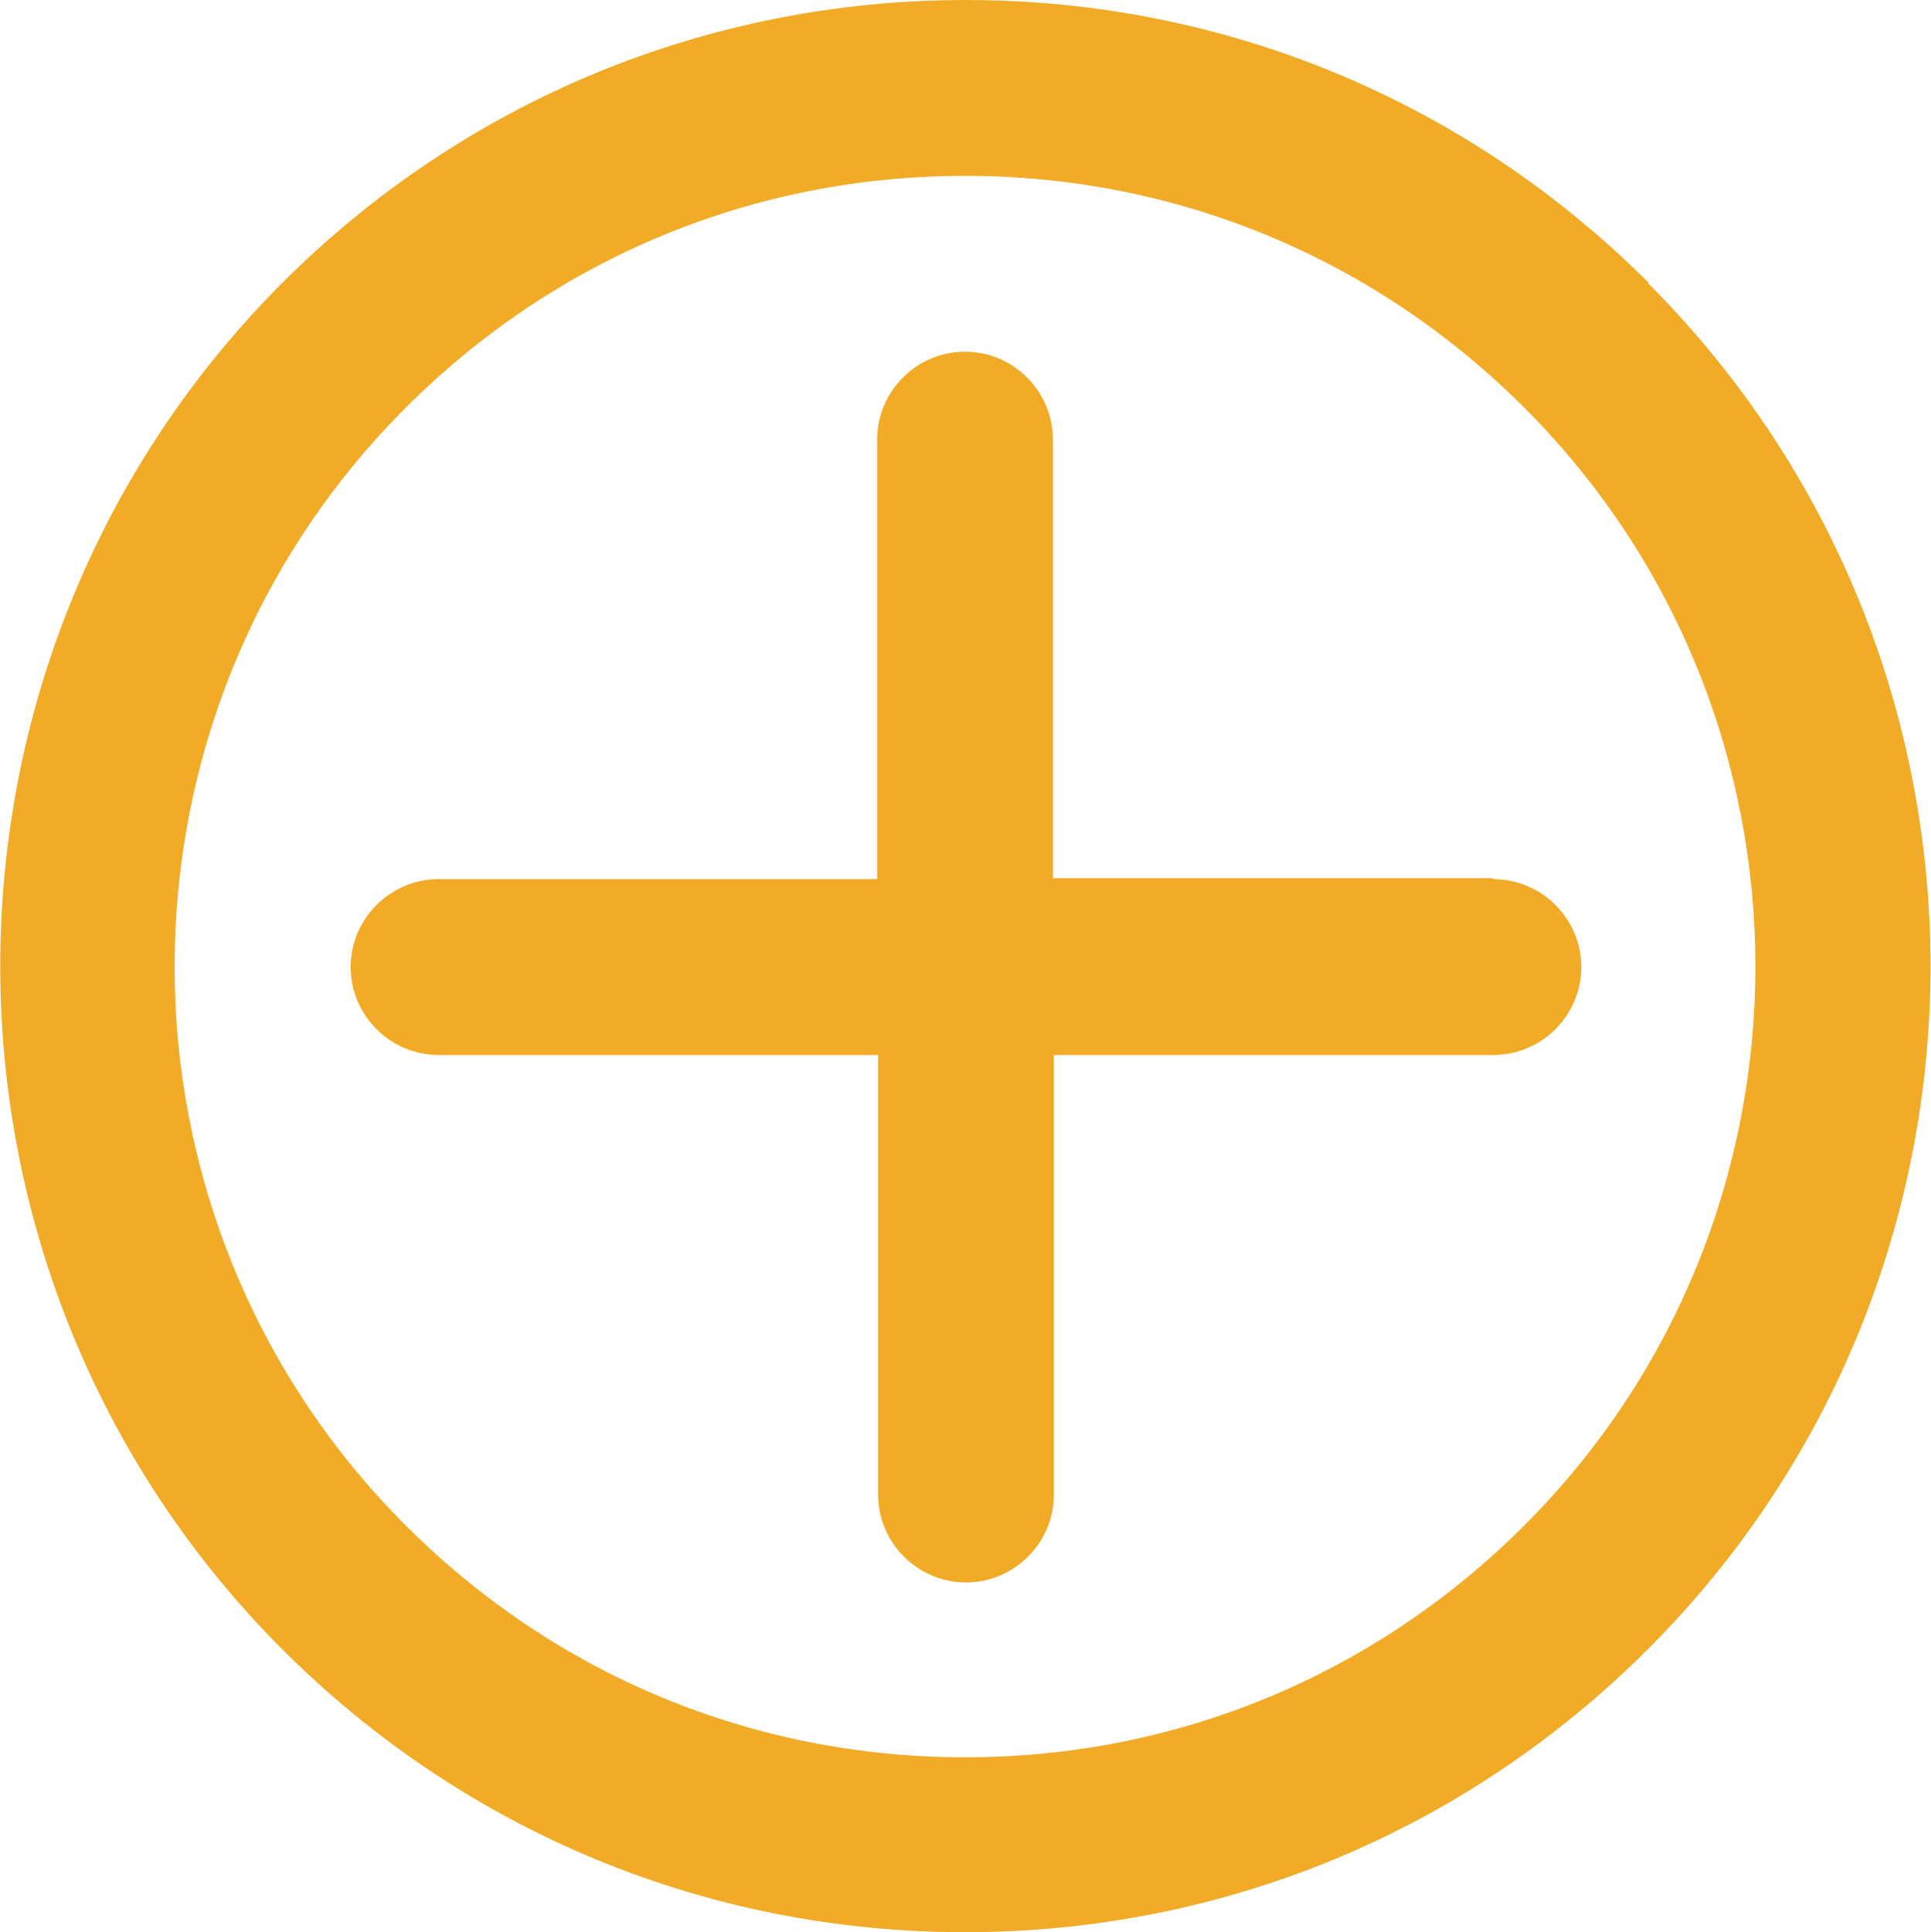 <?xml version="1.0" encoding="UTF-8"?>
<svg id="Vrstva_1" data-name="Vrstva 1" xmlns="http://www.w3.org/2000/svg" viewBox="0 0 19.99 20">
  <defs>
    <style>
      .cls-1 {
        fill: #f2ab27;
      }
    </style>
  </defs>
  <g id="plus">
    <g id="Vector">
      <path class="cls-1" d="M17.07,2.93c-1.89-1.89-4.4-2.93-7.07-2.93S4.81,1.04,2.92,2.93C-.97,6.83-.97,13.17,2.92,17.07c1.89,1.89,4.4,2.93,7.07,2.93s5.18-1.04,7.07-2.93c3.9-3.9,3.9-10.24,0-14.14Zm-1.29,12.86c-1.55,1.55-3.6,2.4-5.79,2.4s-4.24-.85-5.79-2.4c-3.19-3.19-3.19-8.38,0-11.57,1.55-1.55,3.6-2.4,5.79-2.4s4.24,.85,5.79,2.4c3.19,3.19,3.19,8.38,0,11.57Z"/>
      <path class="cls-1" d="M15.45,9.09h-4.55V4.55c0-.5-.41-.91-.91-.91s-.91,.41-.91,.91v4.55H4.54c-.5,0-.91,.41-.91,.91s.41,.91,.91,.91h4.55v4.55c0,.5,.41,.91,.91,.91s.91-.41,.91-.91v-4.55h4.55c.5,0,.91-.41,.91-.91s-.41-.91-.91-.91Z"/>
    </g>
  </g>
</svg>
